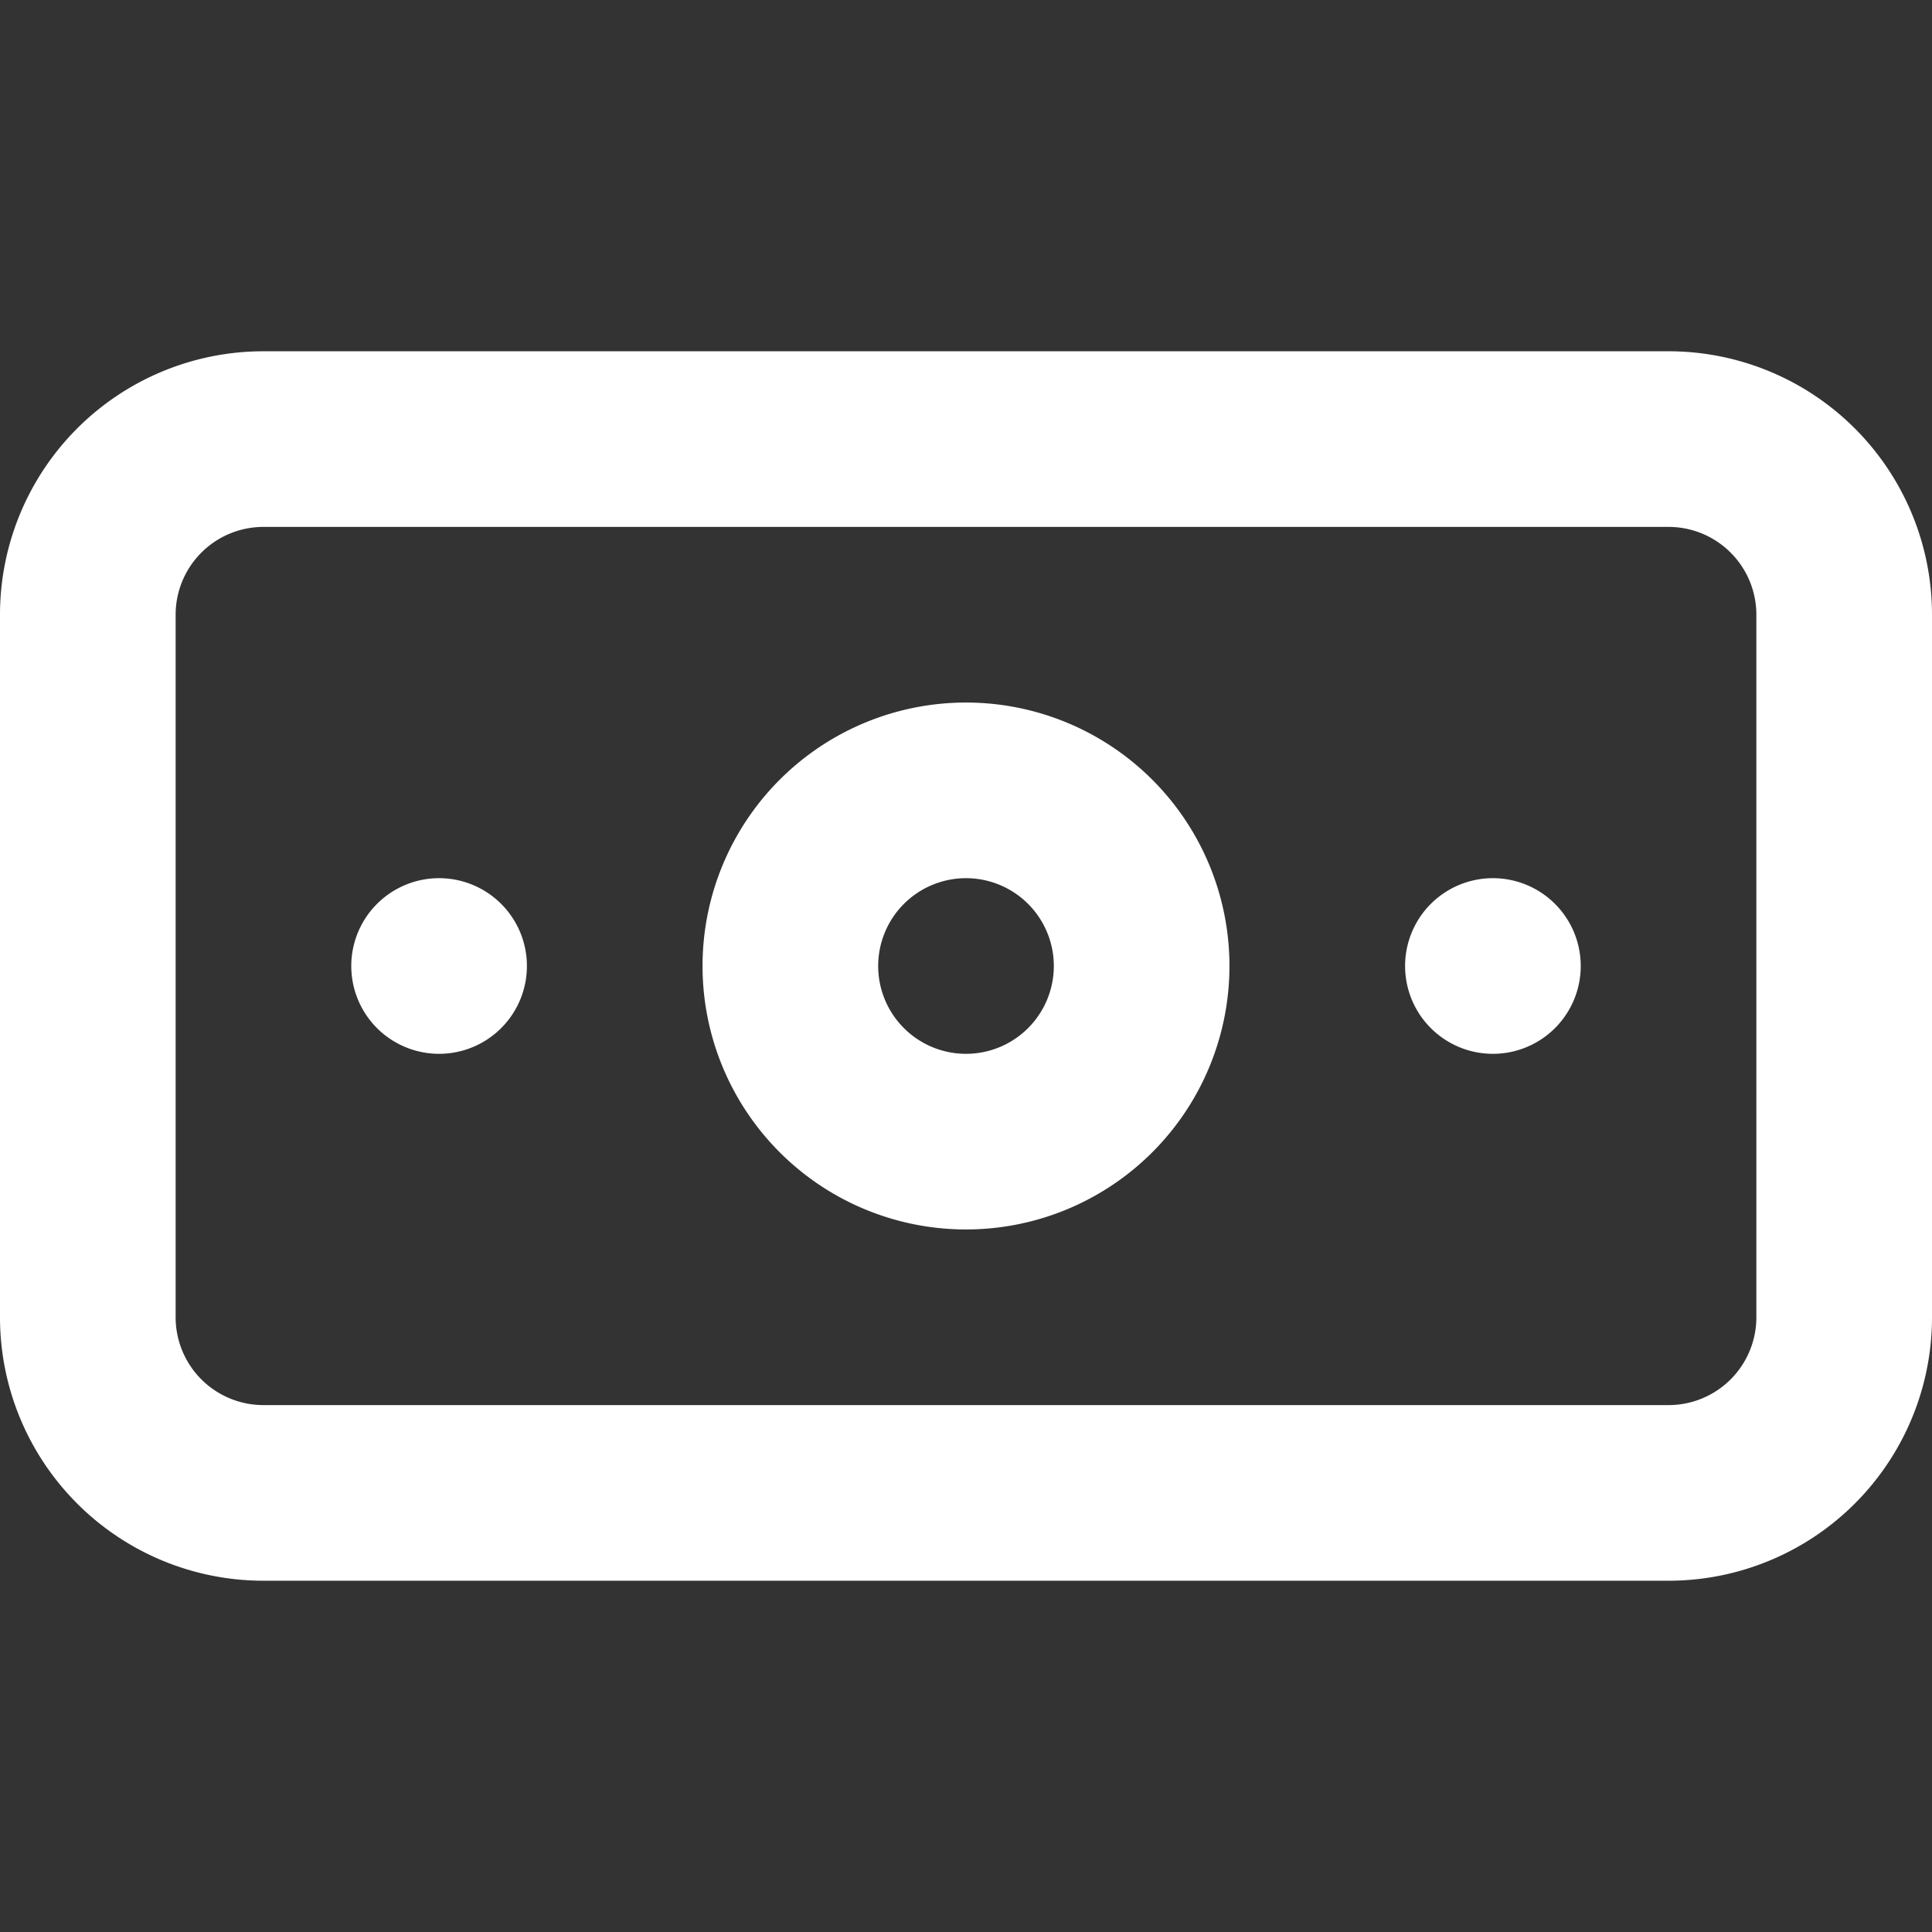 <svg id="Layer_1" data-name="Layer 1" xmlns="http://www.w3.org/2000/svg" viewBox="0 0 22 22"><rect x="0" y="0" width="22" height="22" fill="#333333" stroke="none"/><defs><style>.cls-1{fill:#fff;}</style></defs><path class="cls-1" d="M5,10a1,1,0,1,0,1,1A1,1,0,0,0,5,10Zm12,0a1,1,0,1,0,1,1A1,1,0,0,0,17,10Zm2-6H3A3,3,0,0,0,0,7v8a3,3,0,0,0,3,3H19a3,3,0,0,0,3-3V7A3,3,0,0,0,19,4Zm1,11a1,1,0,0,1-1,1H3a1,1,0,0,1-1-1V7A1,1,0,0,1,3,6H19a1,1,0,0,1,1,1ZM11,8a3,3,0,1,0,3,3A3,3,0,0,0,11,8Zm0,4a1,1,0,1,1,1-1A1,1,0,0,1,11,12Z"/></svg>